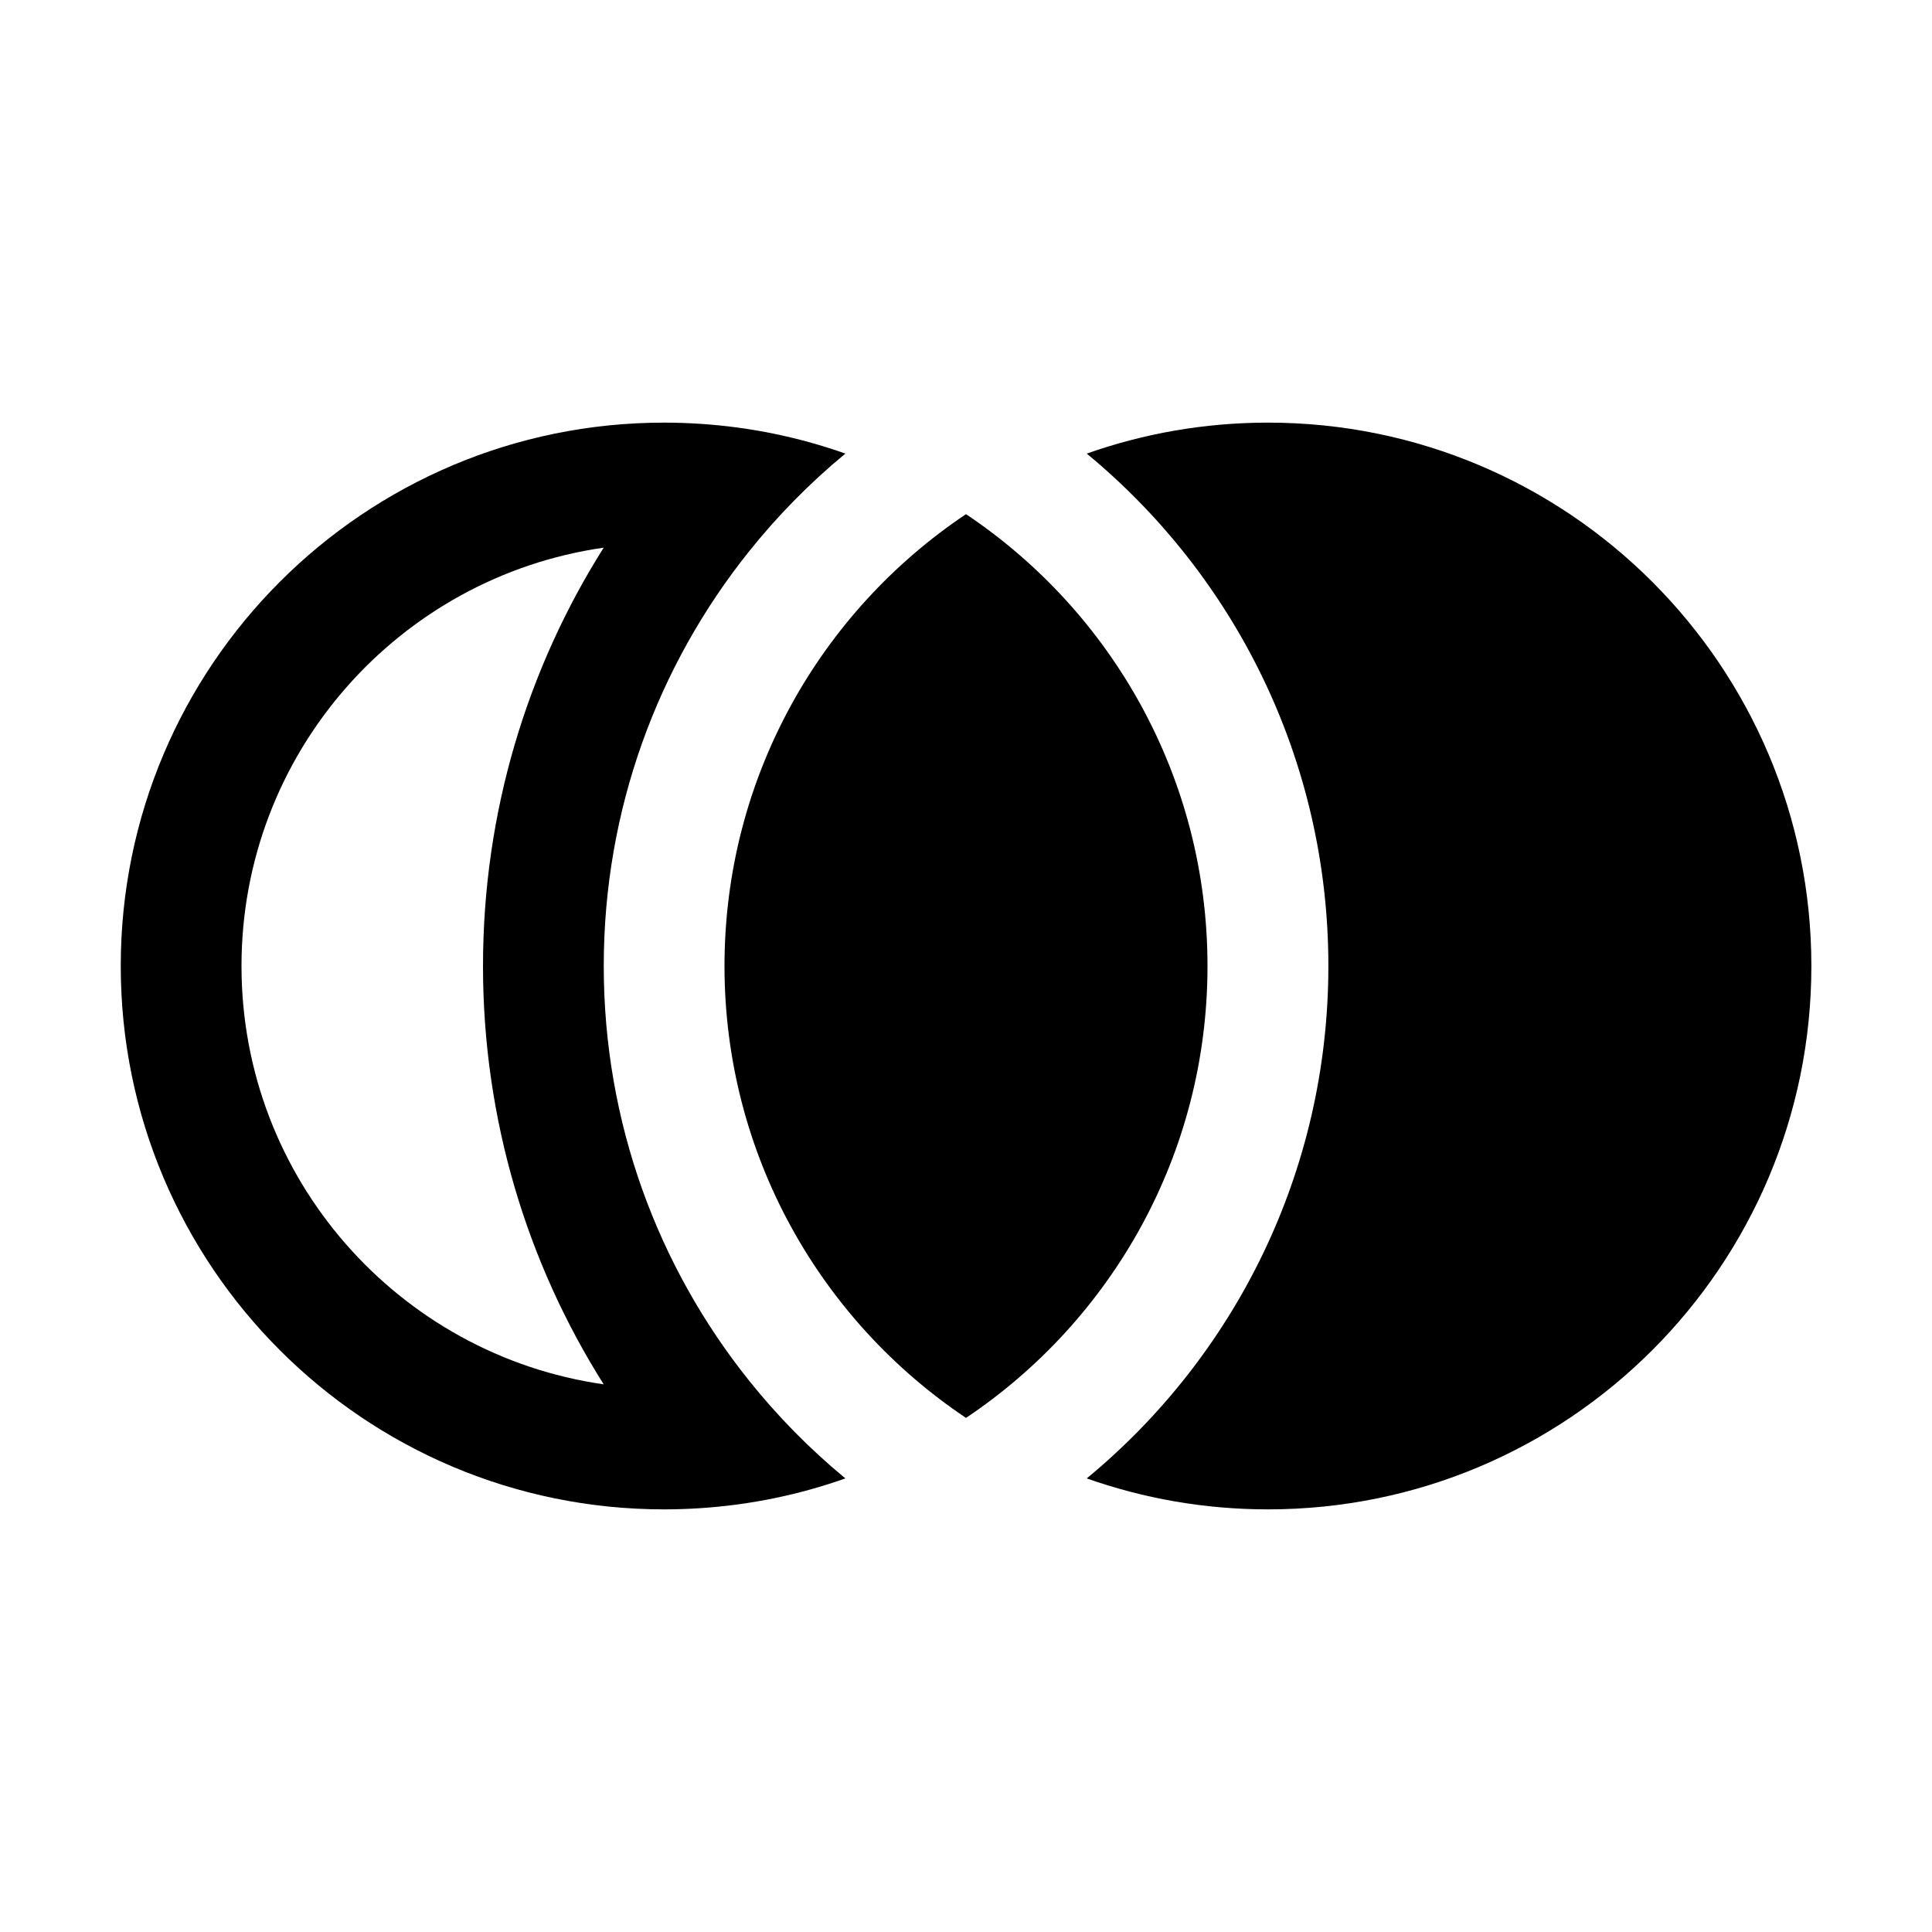 <svg width="32" height="32" viewBox="0 0 32 32" fill="none" xmlns="http://www.w3.org/2000/svg">
<path fill-rule="evenodd" clip-rule="evenodd" d="M11.6 7.02C12.437 7.075 13.243 7.244 14.002 7.513C13.414 7.998 12.877 8.544 12.401 9.14C10.898 11.021 10 13.405 10 16C10 18.595 10.898 20.979 12.401 22.86C12.877 23.456 13.414 24.002 14.002 24.487C13.243 24.756 12.437 24.925 11.6 24.98C11.402 24.993 11.202 25 11 25C6.029 25 2 20.971 2 16C2 11.029 6.029 7 11 7C11.202 7 11.402 7.007 11.6 7.02ZM9.999 22.929C6.607 22.443 4 19.526 4 16C4 12.474 6.607 9.557 9.999 9.071C8.733 11.076 8 13.453 8 16C8 18.547 8.733 20.924 9.999 22.929Z" fill="black"/>
<path d="M16 23.485C18.412 21.87 20 19.12 20 16C20 12.88 18.412 10.13 16 8.516C13.588 10.13 12 12.88 12 16C12 19.12 13.588 21.87 16 23.485Z" fill="black"/>
<path d="M21.002 7C19.949 7 18.939 7.181 18 7.513C20.444 9.53 22.002 12.583 22.002 16C22.002 19.417 20.444 22.47 18 24.487C18.939 24.819 19.949 25 21.002 25C25.972 25 30.002 20.971 30.002 16C30.002 11.029 25.972 7 21.002 7Z" fill="black"/>
</svg>
